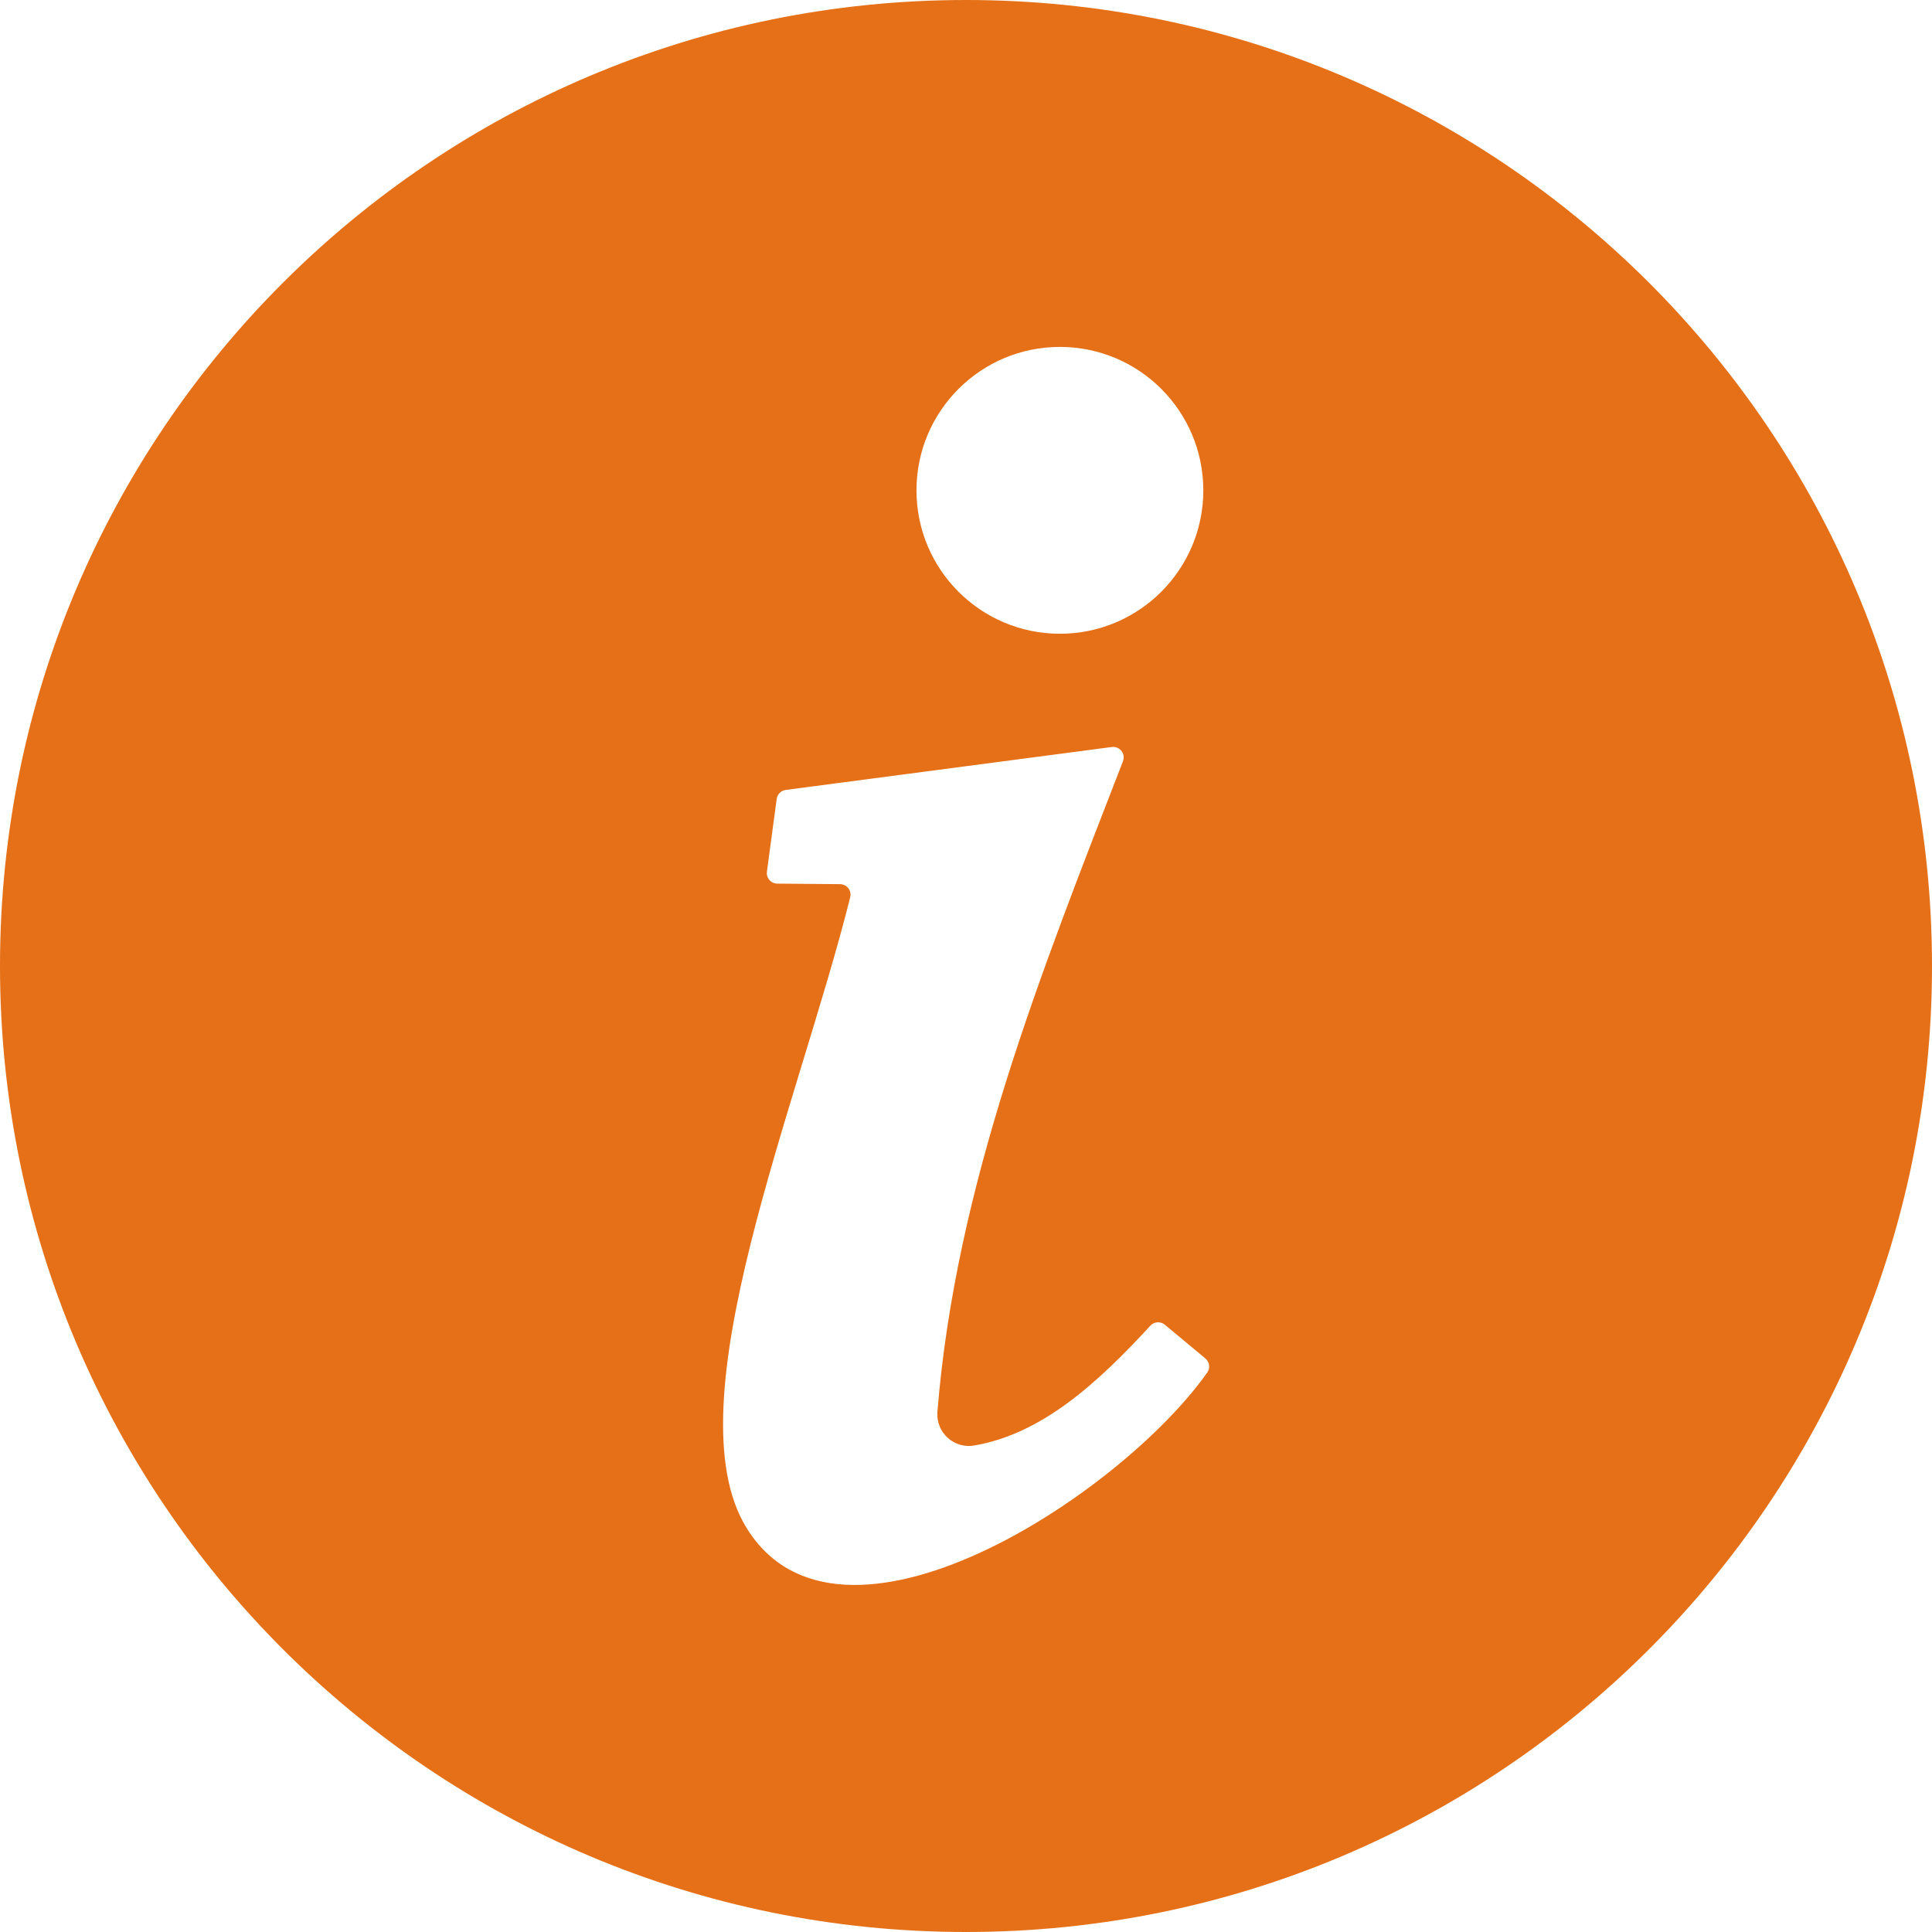 <?xml version="1.0" encoding="UTF-8"?>
<svg width="128pt" height="128pt" version="1.1" viewBox="0 0 128 128" xmlns="http://www.w3.org/2000/svg">
 <path d="m64 0c-35.363 0-64 28.637-64 64s28.637 64 64 64 64-28.637 64-64-28.637-64-64-64zm6.223 22.984c5.246 0 9.5 4.254 9.5 9.504 0 5.242-4.254 9.5-9.5 9.5-5.25 0-9.504-4.254-9.504-9.5 0-5.25 4.254-9.504 9.504-9.504zm-19.414 34.773 0.648-4.82c0.043-0.316 0.285-0.559 0.602-0.602l21.598-2.844c0.527-0.07 0.934 0.449 0.742 0.945-5.445 14.055-11.078 28.059-12.293 43.098-0.109 1.371 1.094 2.469 2.449 2.234 4.484-0.777 8.148-4.121 11.66-7.938 0.254-0.273 0.672-0.301 0.961-0.062l2.68 2.231c0.281 0.234 0.336 0.641 0.125 0.938-5.766 8.168-24.387 20.324-30.535 10.266-4.988-8.16 3.434-27.965 6.883-41.758 0.109-0.441-0.219-0.863-0.672-0.867l-4.156-0.035c-0.426-0.004-0.746-0.371-0.688-0.793z" fill="#e57018"/>
</svg>
